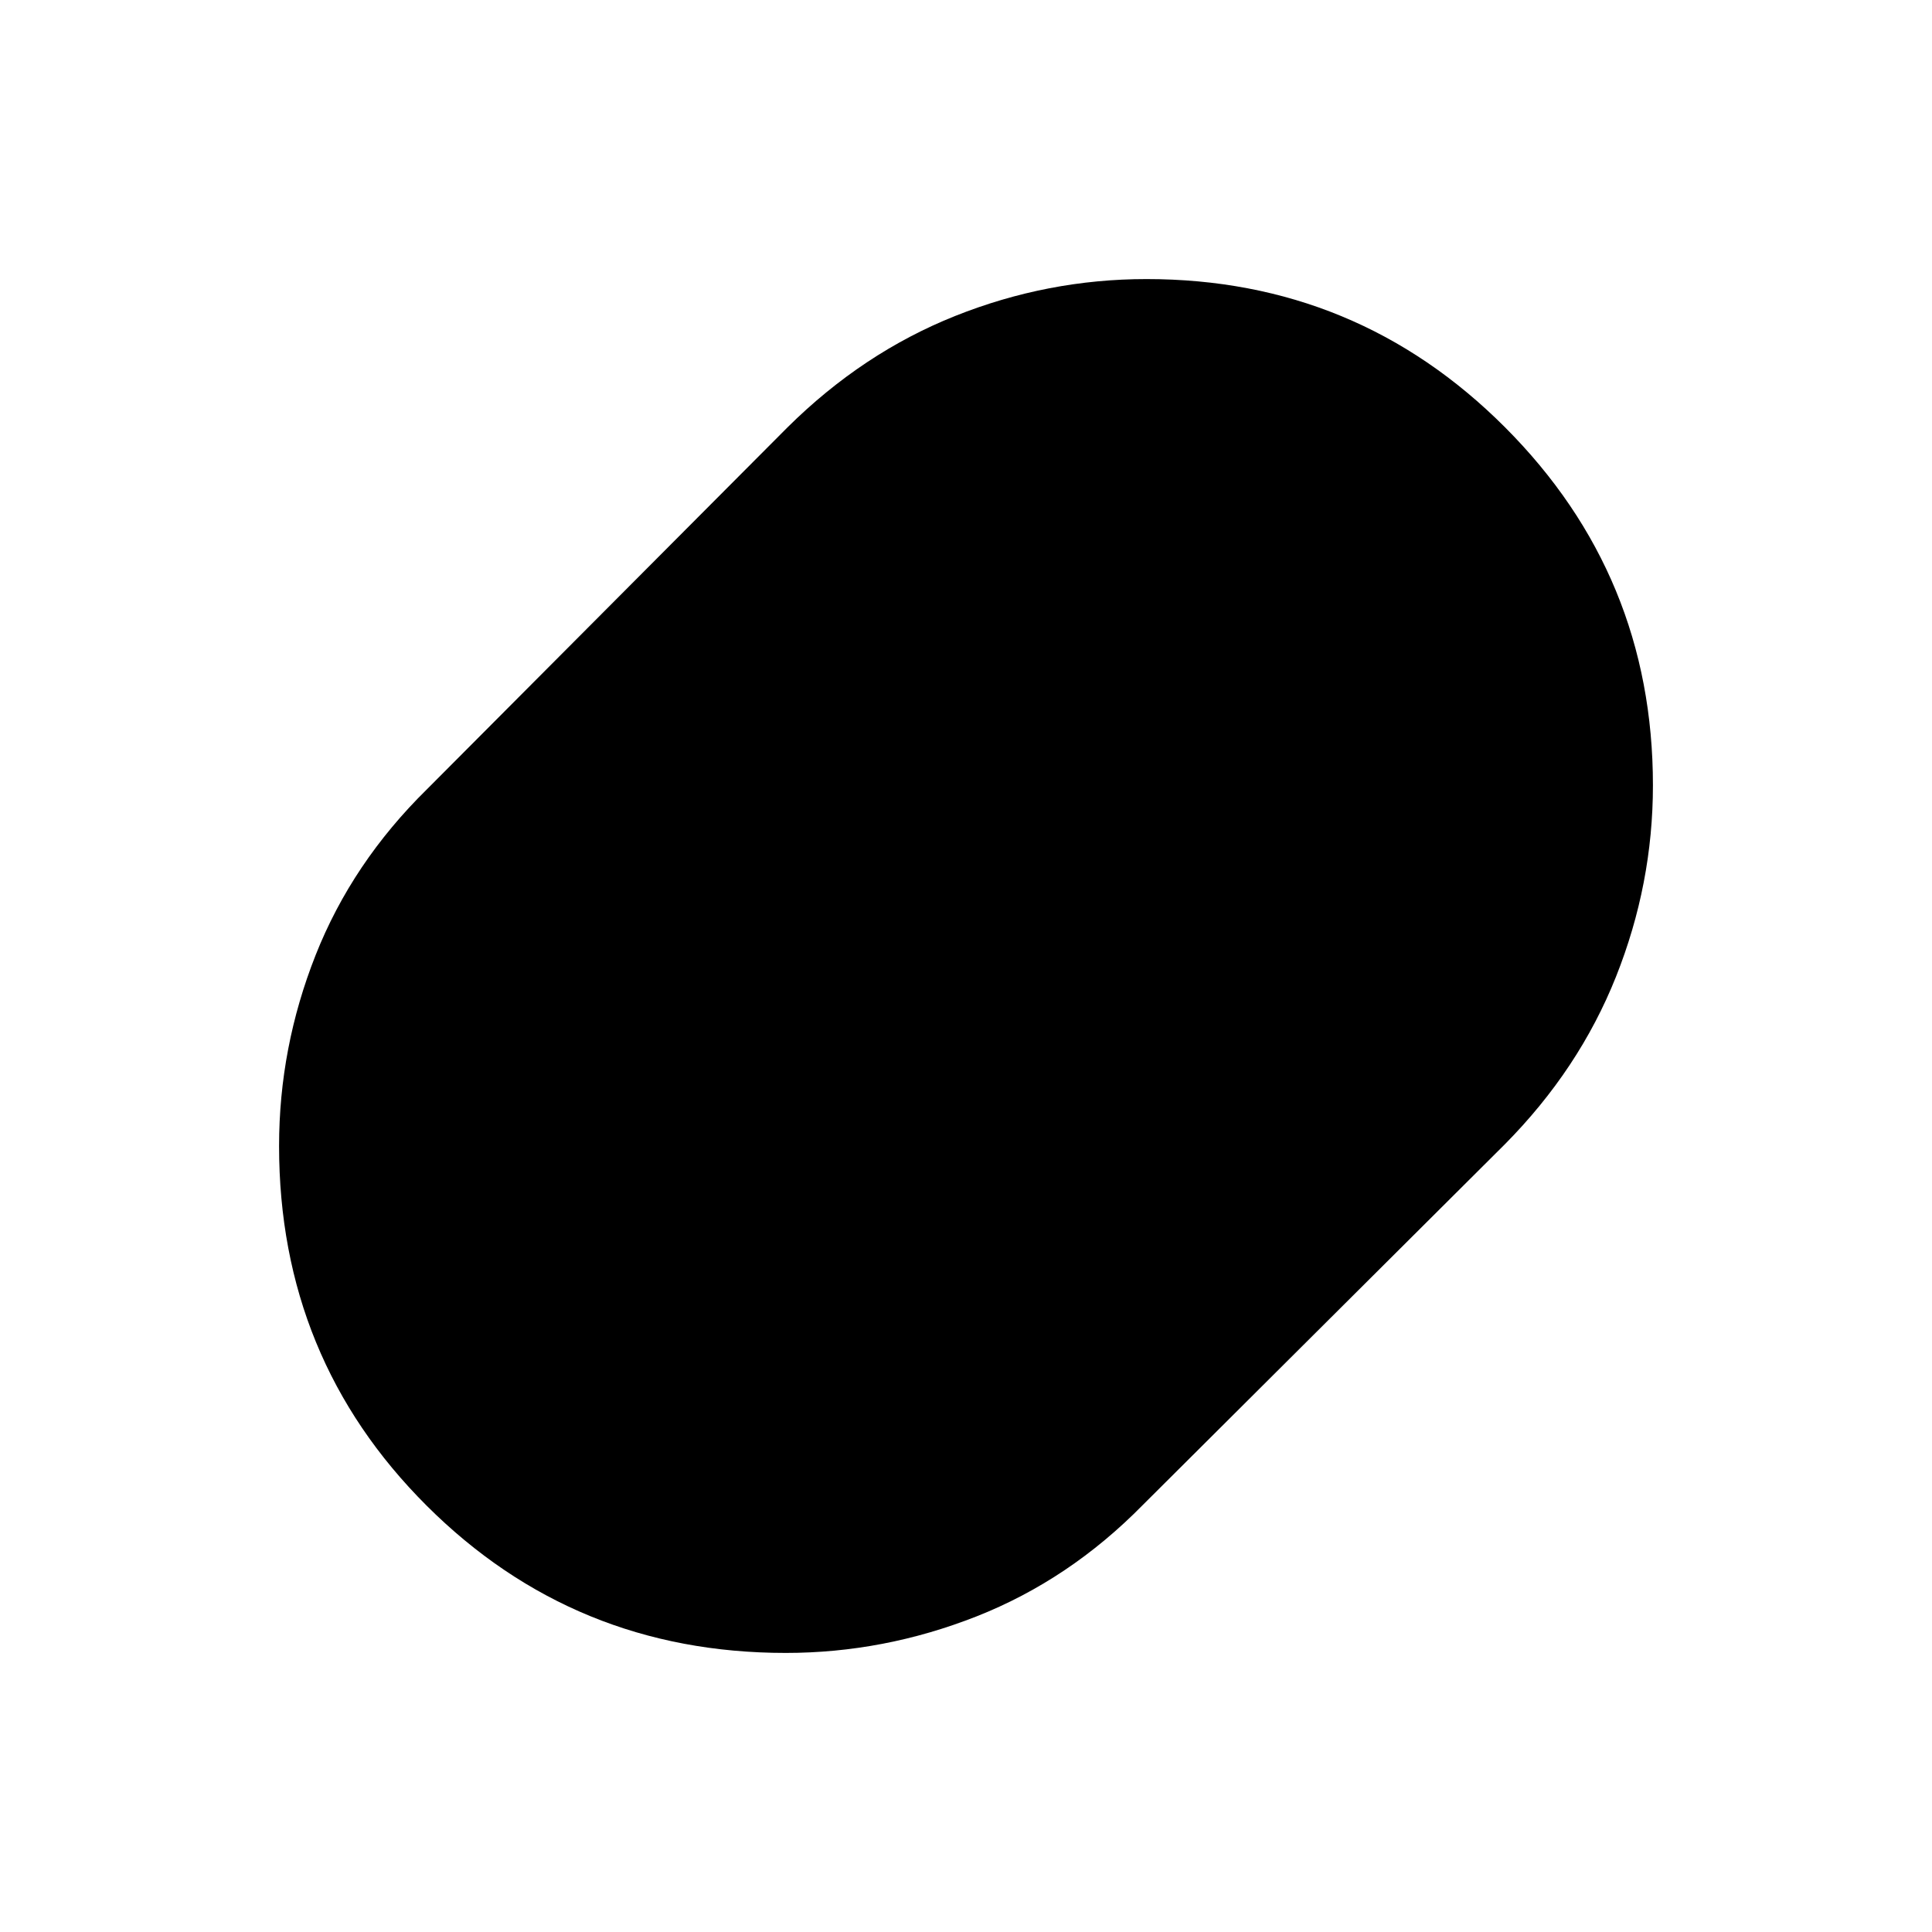<svg xmlns="http://www.w3.org/2000/svg" height="40" viewBox="0 -960 960 960" width="40"><path d="M390.42-138.67q-105.09 0-178.42-73.17-73.33-73.18-73.33-178.71 0-48.94 18.16-94.86 18.17-45.92 55.36-82.45l179.14-179.81q37.34-37 83.3-55.33 45.96-18.33 95.05-18.33 104.58 0 178.12 73.62 73.53 73.62 73.53 177.94 0 48.97-18.33 95.04-18.33 46.06-55.33 83.4L567.86-212.19q-36.53 37.19-82.61 55.36-46.09 18.16-94.83 18.16Z"/></svg>